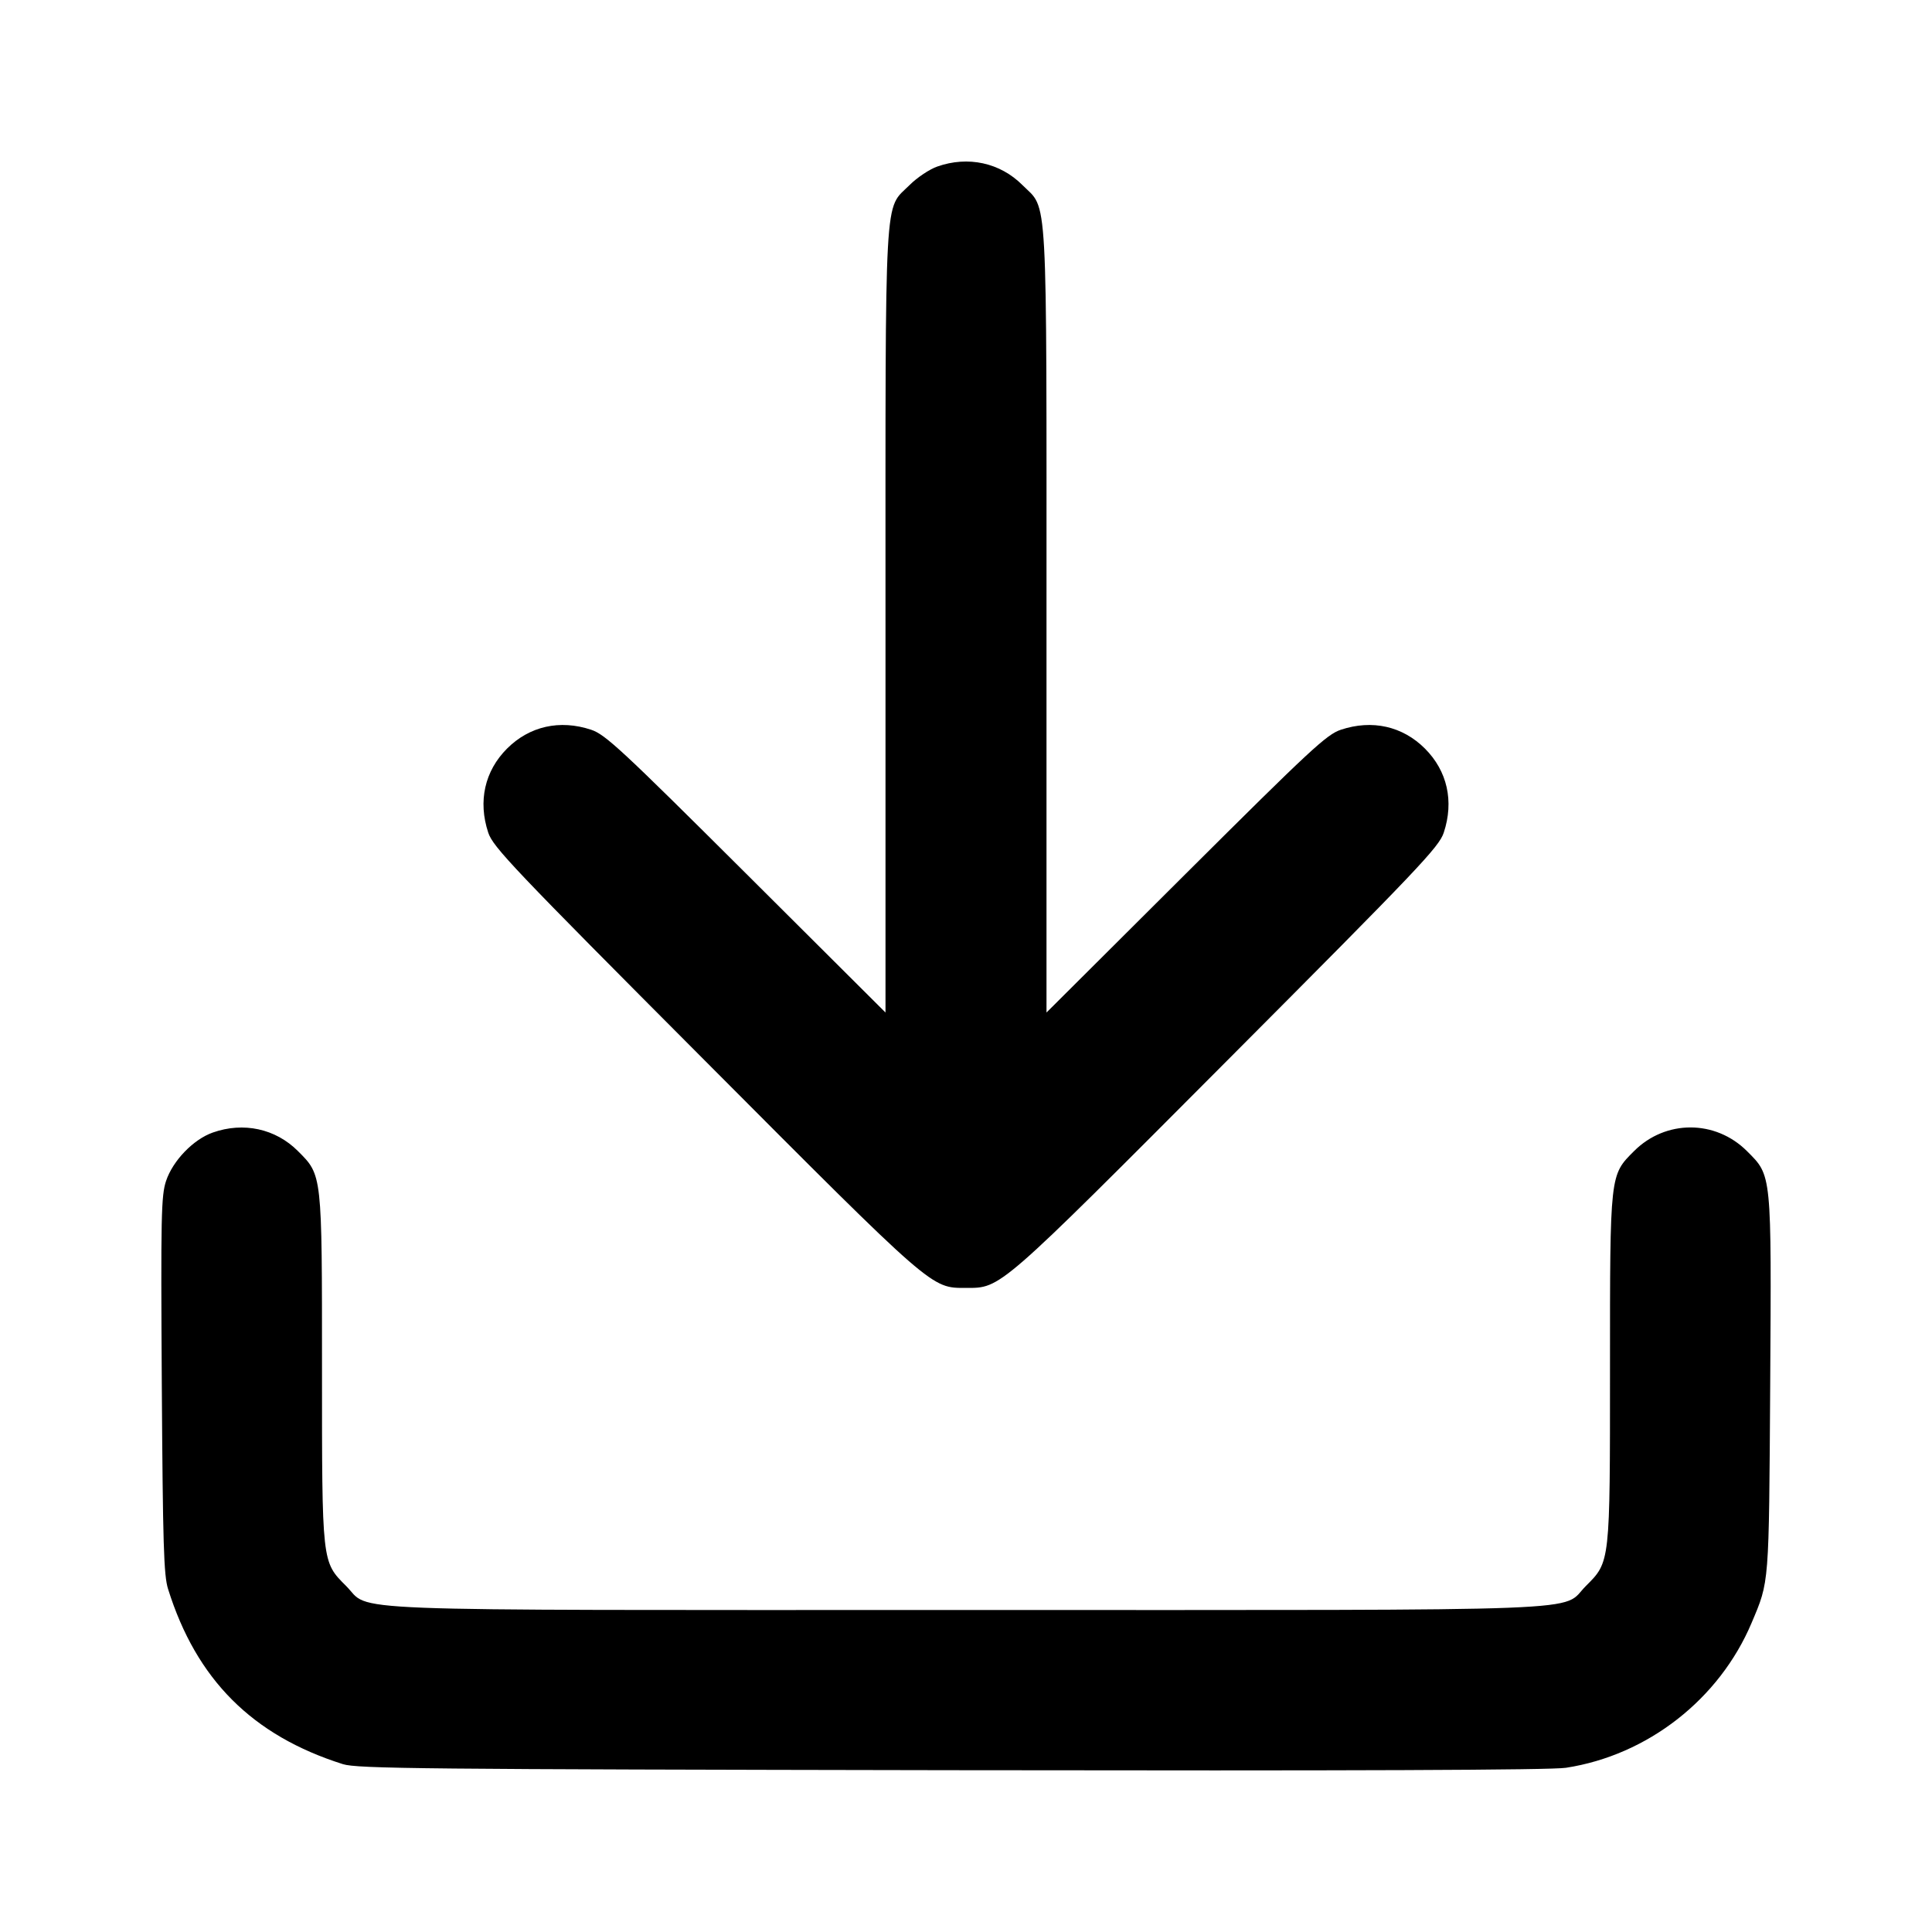 <svg xmlns="http://www.w3.org/2000/svg" width="24" height="24" viewBox="0 0 24 24" fill="none" stroke="currentColor" stroke-width="2" stroke-linecap="round" stroke-linejoin="round"><path d="M11.643 2.069 C 11.546 2.103,11.392 2.206,11.300 2.298 C 10.980 2.618,11.000 2.250,11.000 7.716 L 11.000 12.578 9.270 10.854 C 7.719 9.309,7.520 9.124,7.343 9.065 C 6.954 8.936,6.577 9.021,6.299 9.299 C 6.021 9.577,5.936 9.953,6.065 10.343 C 6.124 10.522,6.372 10.783,8.755 13.174 C 11.609 16.038,11.564 15.999,12.000 15.999 C 12.436 15.999,12.391 16.038,15.245 13.174 C 17.628 10.783,17.876 10.522,17.935 10.343 C 18.064 9.953,17.979 9.577,17.701 9.299 C 17.423 9.021,17.046 8.936,16.657 9.065 C 16.480 9.124,16.281 9.309,14.730 10.854 L 13.000 12.578 13.000 7.716 C 13.000 2.251,13.020 2.618,12.701 2.299 C 12.424 2.021,12.024 1.934,11.643 2.069 M2.643 14.069 C 2.402 14.154,2.147 14.418,2.063 14.670 C 2.002 14.853,1.997 15.101,2.010 17.207 C 2.023 19.186,2.034 19.570,2.088 19.740 C 2.440 20.864,3.134 21.559,4.260 21.915 C 4.439 21.971,5.243 21.979,11.820 21.990 C 16.818 21.998,19.268 21.989,19.453 21.960 C 20.467 21.804,21.358 21.109,21.759 20.160 C 21.980 19.636,21.974 19.712,21.990 17.207 C 22.006 14.558,22.011 14.609,21.702 14.300 C 21.310 13.908,20.691 13.907,20.299 14.299 C 19.997 14.601,20.000 14.573,20.000 17.000 C 20.000 19.427,20.003 19.399,19.701 19.701 C 19.377 20.025,20.023 20.000,12.000 20.000 C 3.977 20.000,4.623 20.025,4.299 19.701 C 3.997 19.399,4.000 19.427,4.000 17.000 C 4.000 14.573,4.003 14.601,3.701 14.299 C 3.424 14.021,3.024 13.934,2.643 14.069 " stroke="none" fill="black" fill-rule="evenodd"></path></svg>
